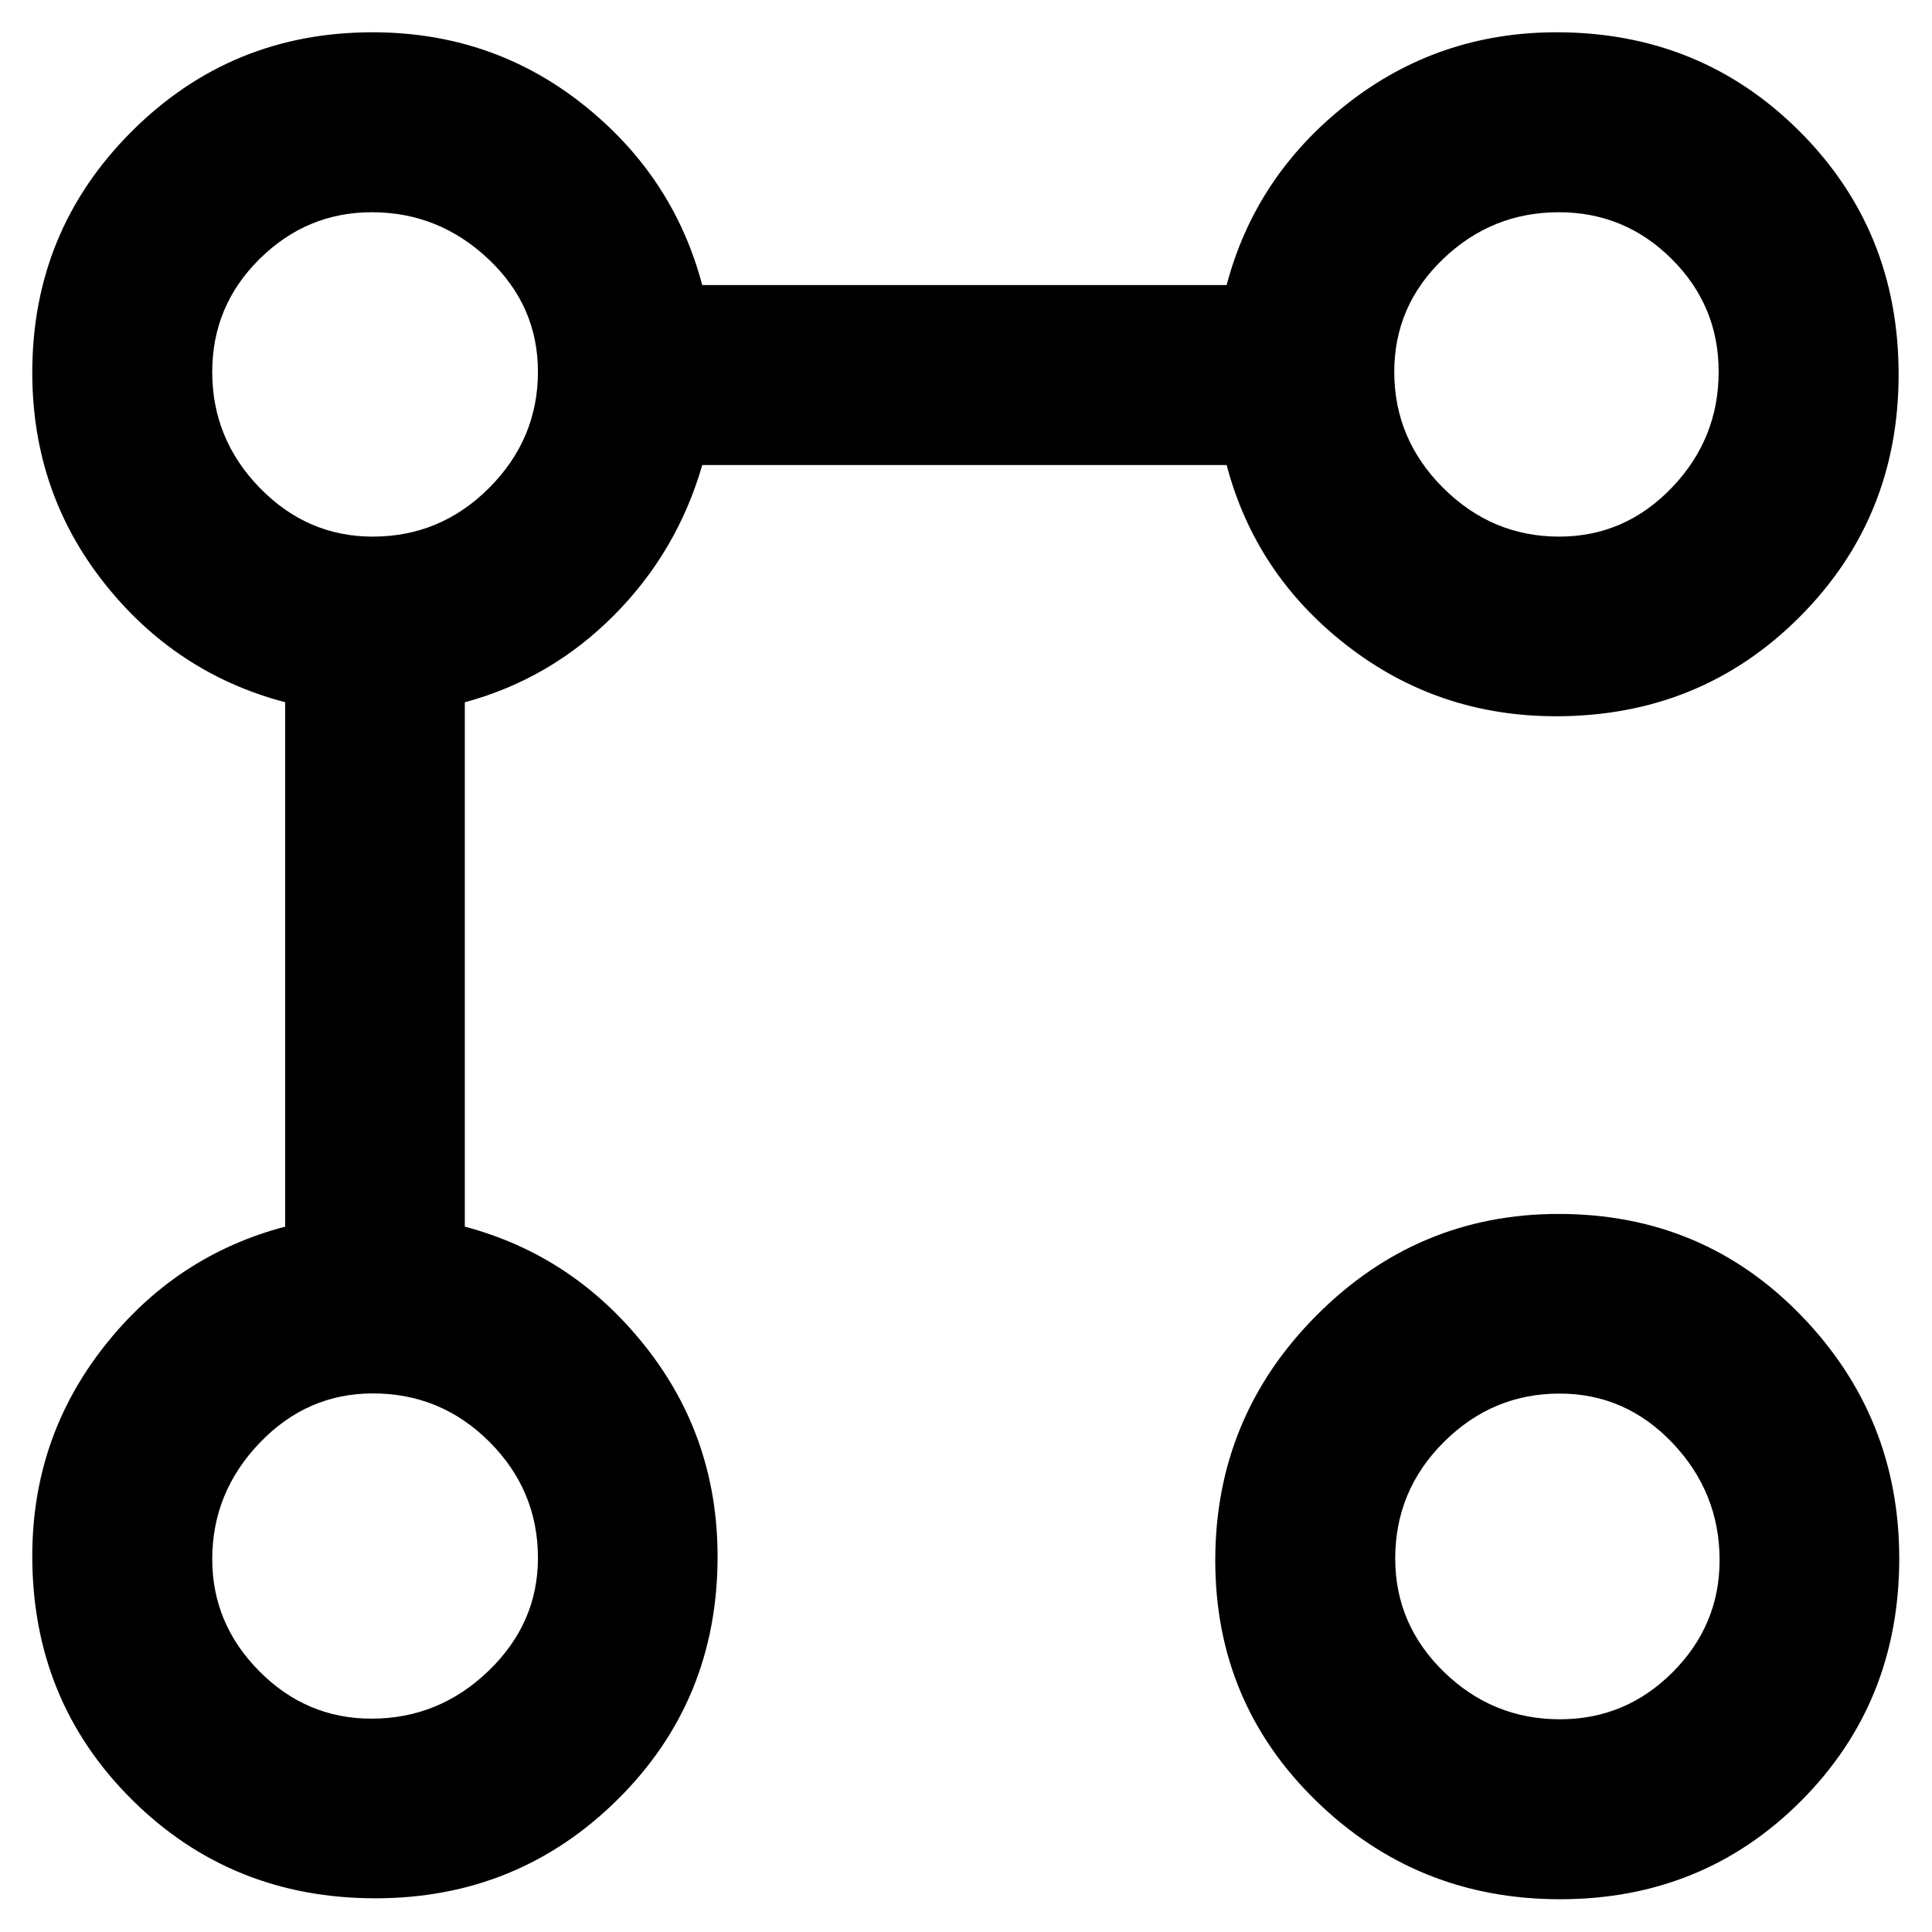 <svg xmlns="http://www.w3.org/2000/svg" height="40" viewBox="0 -960 960 960" width="40"><path d="M773.18-604.1q-58.69 0-104.03-35.26-45.33-35.25-59.64-89.58H348.96q-12.51 43.2-43.99 74.79-31.47 31.6-74.01 43.11v260.55q53.94 14.31 89.77 59.58 35.83 45.27 35.83 104.35 0 71.52-49.6 120.66-49.6 49.15-120.43 49.15-71.73 0-121.11-49.15-49.38-49.14-49.38-120.92 0-58.64 35.59-104t90.07-59.67v-260.58q-54.48-14.31-90.07-59.42-35.59-45.11-35.59-104.42 0-70.39 49.33-119.72t119.72-49.33q59.31 0 104.42 35.71t59.42 89.89h260.58q14.31-54.18 59.7-89.89 45.4-35.71 104.23-35.71 71.5 0 120.73 49.19 49.24 49.19 49.24 120.81 0 71.28-49.24 120.57-49.23 49.29-120.99 49.29ZM184.56-106.01q33.53 0 58.14-23.69 24.6-23.68 24.6-56.15 0-33.57-24.07-57.67-24.08-24.1-57.9-24.1-32.79 0-56.33 24.6-23.54 24.61-23.54 57.77 0 32.09 23.38 55.66 23.39 23.58 55.72 23.58Zm.65-587.35q33.75 0 57.92-24.28 24.17-24.27 24.17-57.66 0-32.79-24.65-56.01-24.66-23.23-57.89-23.23-32.31 0-55.81 23.25-23.49 23.25-23.49 56.08 0 33.37 23.6 57.61 23.6 24.24 56.15 24.24ZM775.18-16.28q-70.99 0-121.16-48.84-50.16-48.85-50.16-119.5 0-71.19 50.23-121.69 50.23-50.49 120.39-50.49 71.56 0 120.4 50.36 48.84 50.37 48.84 120.8 0 71.6-48.75 120.48-48.75 48.88-119.79 48.88Zm-.07-89.42q32.68 0 56.02-23.38 23.33-23.39 23.33-55.71 0-33.54-23.35-58.15-23.36-24.6-56.16-24.6-33.35 0-57.51 24.08-24.16 24.07-24.16 57.89 0 32.79 24.2 56.33t57.63 23.54Zm-.38-587.66q32.64 0 55.95-24.28 23.31-24.27 23.31-57.66 0-32.79-23.33-56.01-23.32-23.23-56.08-23.23-33.3 0-57.54 23.25-24.24 23.25-24.24 56.08 0 33.37 24.27 57.61 24.28 24.24 57.66 24.24ZM186.76-187.32Zm0-586.68Zm587.16 587Zm-.48-587Z"/></svg>